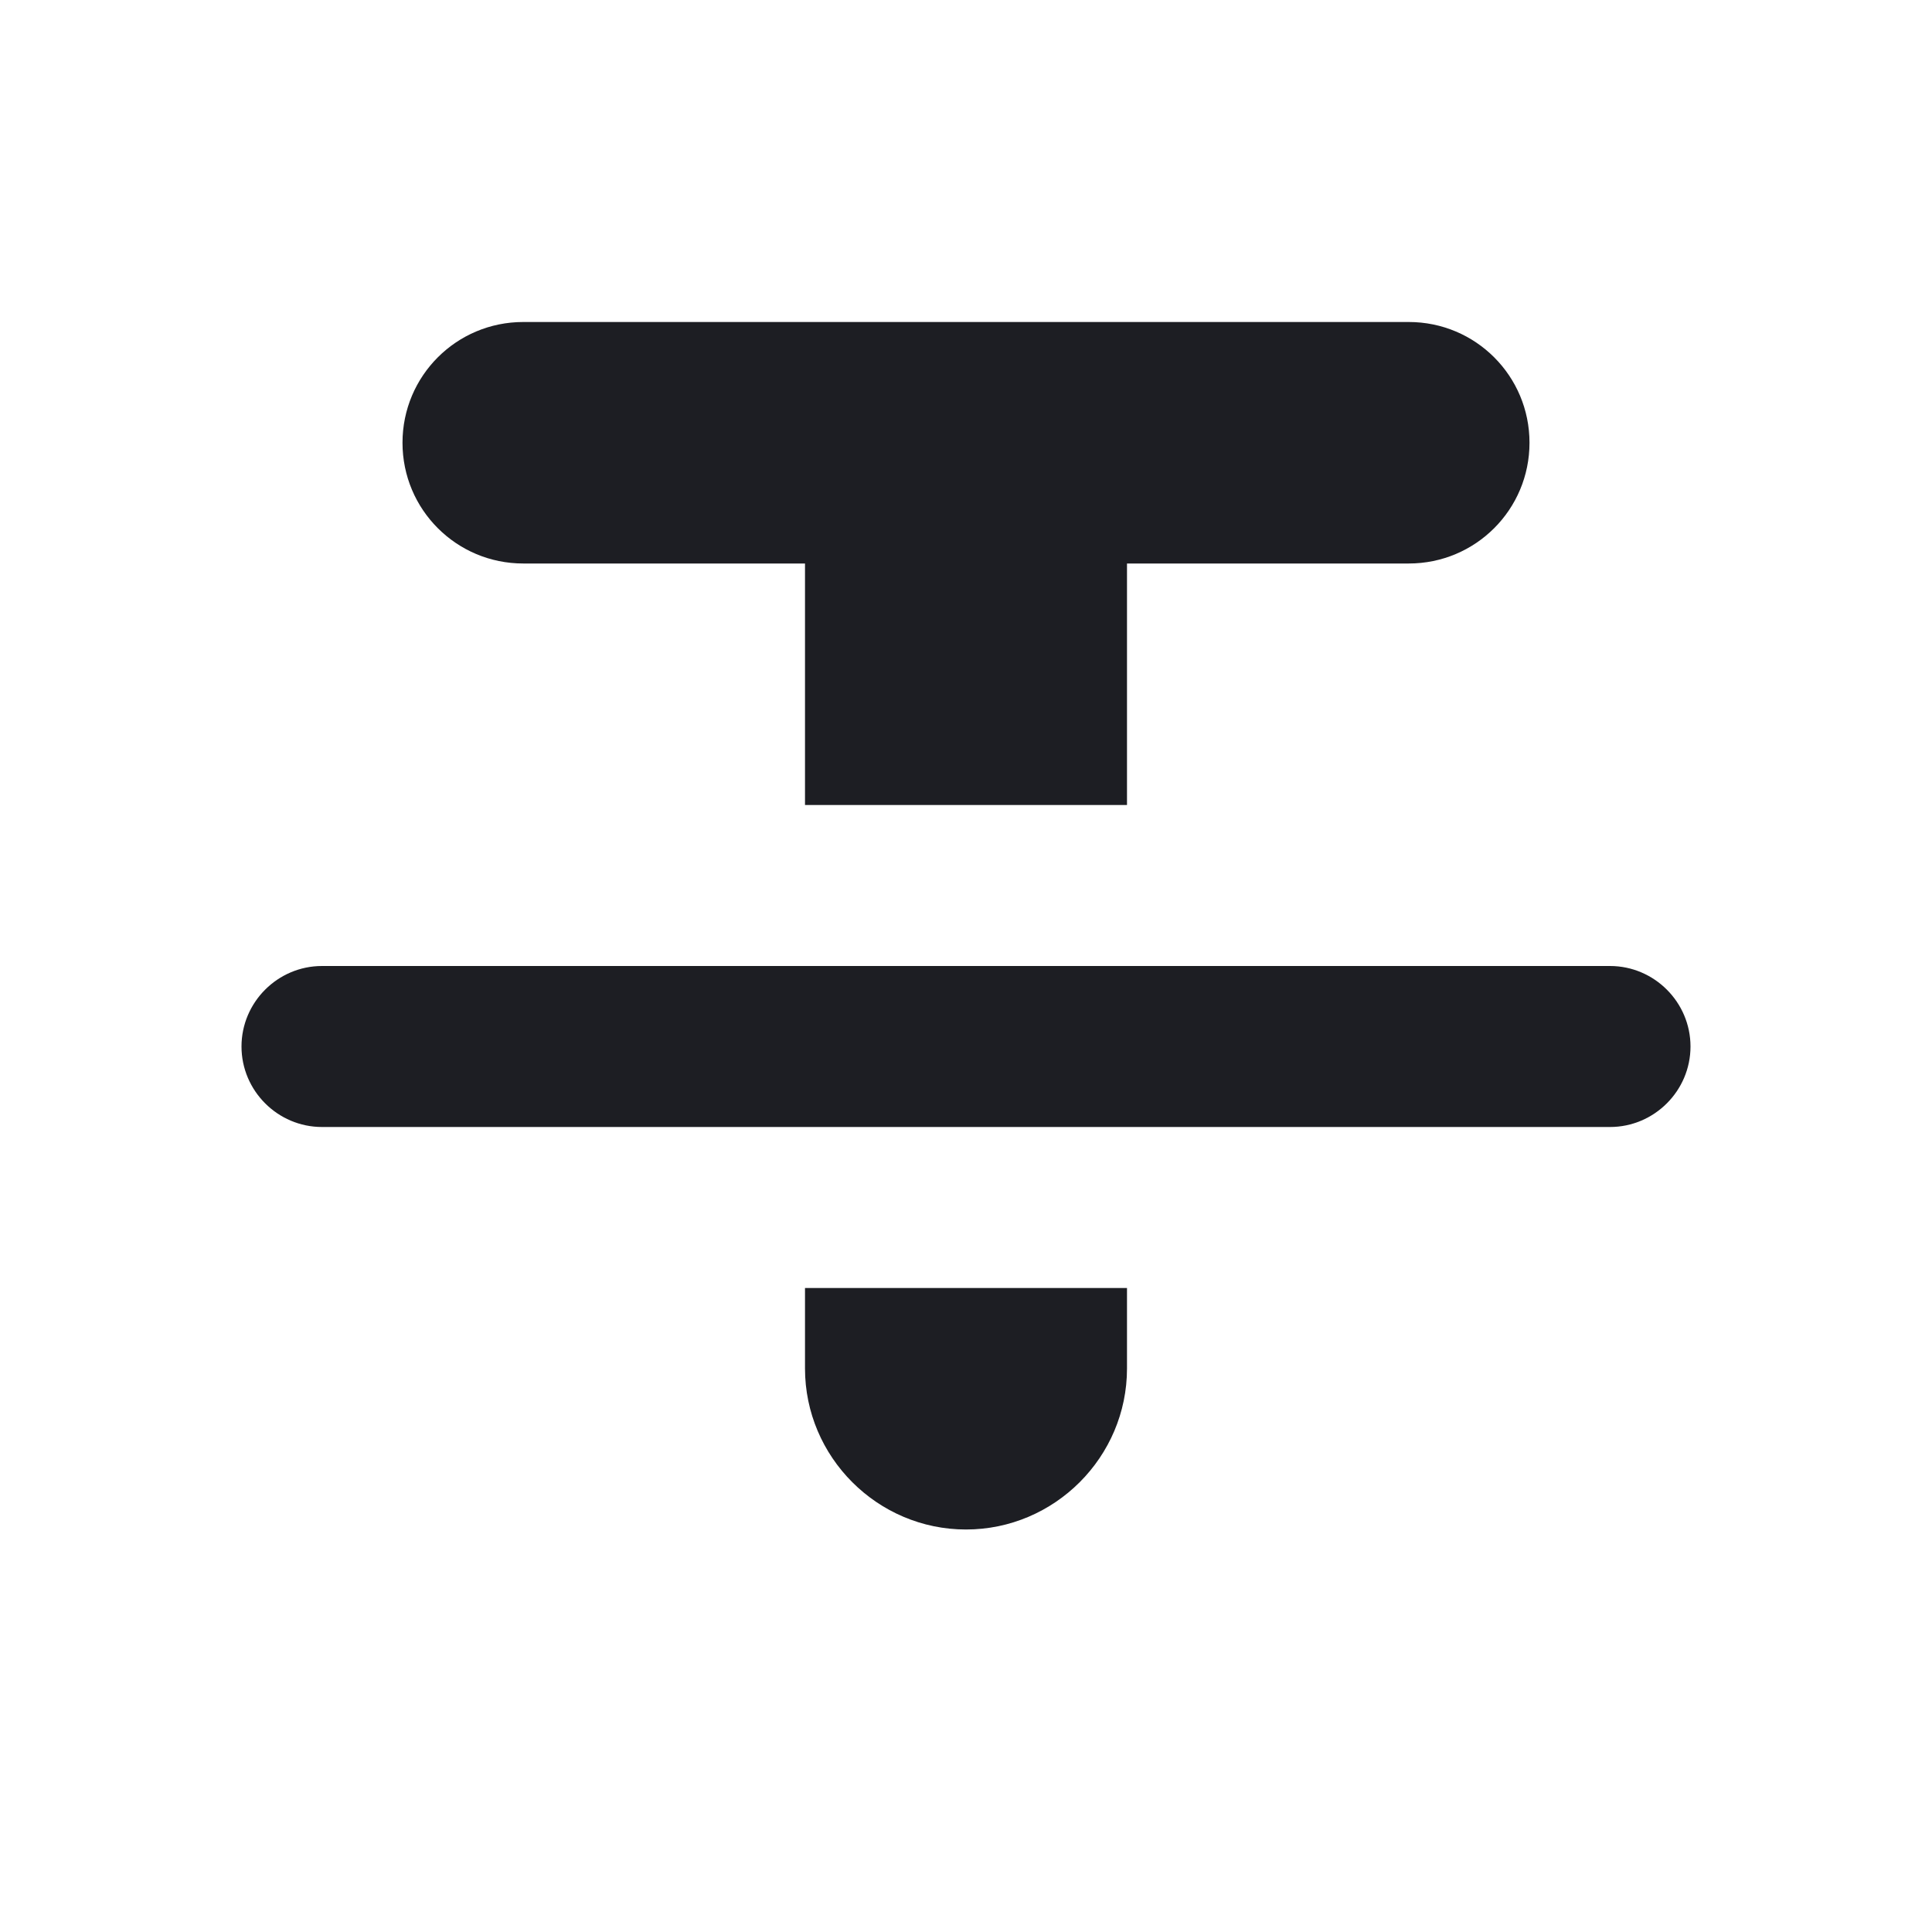 <svg width="1200" height="1200" viewBox="0 0 1200 1200" fill="none" xmlns="http://www.w3.org/2000/svg"><g clip-path="url(#clip0_238_250)"><path d="M600 950C655 950 700 905 700 850V800H500V850C500 905 545 950 600 950ZM250 275C250 316.5 283.5 350 325 350H500V500H700V350H875C916.5 350 950 316.5 950 275C950 233.5 916.5 200 875 200H325C283.5 200 250 233.5 250 275ZM200 700H1000C1027.5 700 1050 677.5 1050 650C1050 622.5 1027.5 600 1000 600H200C172.5 600 150 622.5 150 650C150 677.5 172.5 700 200 700Z" fill="#1D1E23"/></g><defs><clipPath id="clip0_238_250"><path width="24" fill="white" d="M0 0H1200V1200H0V0z"/></clipPath></defs></svg>